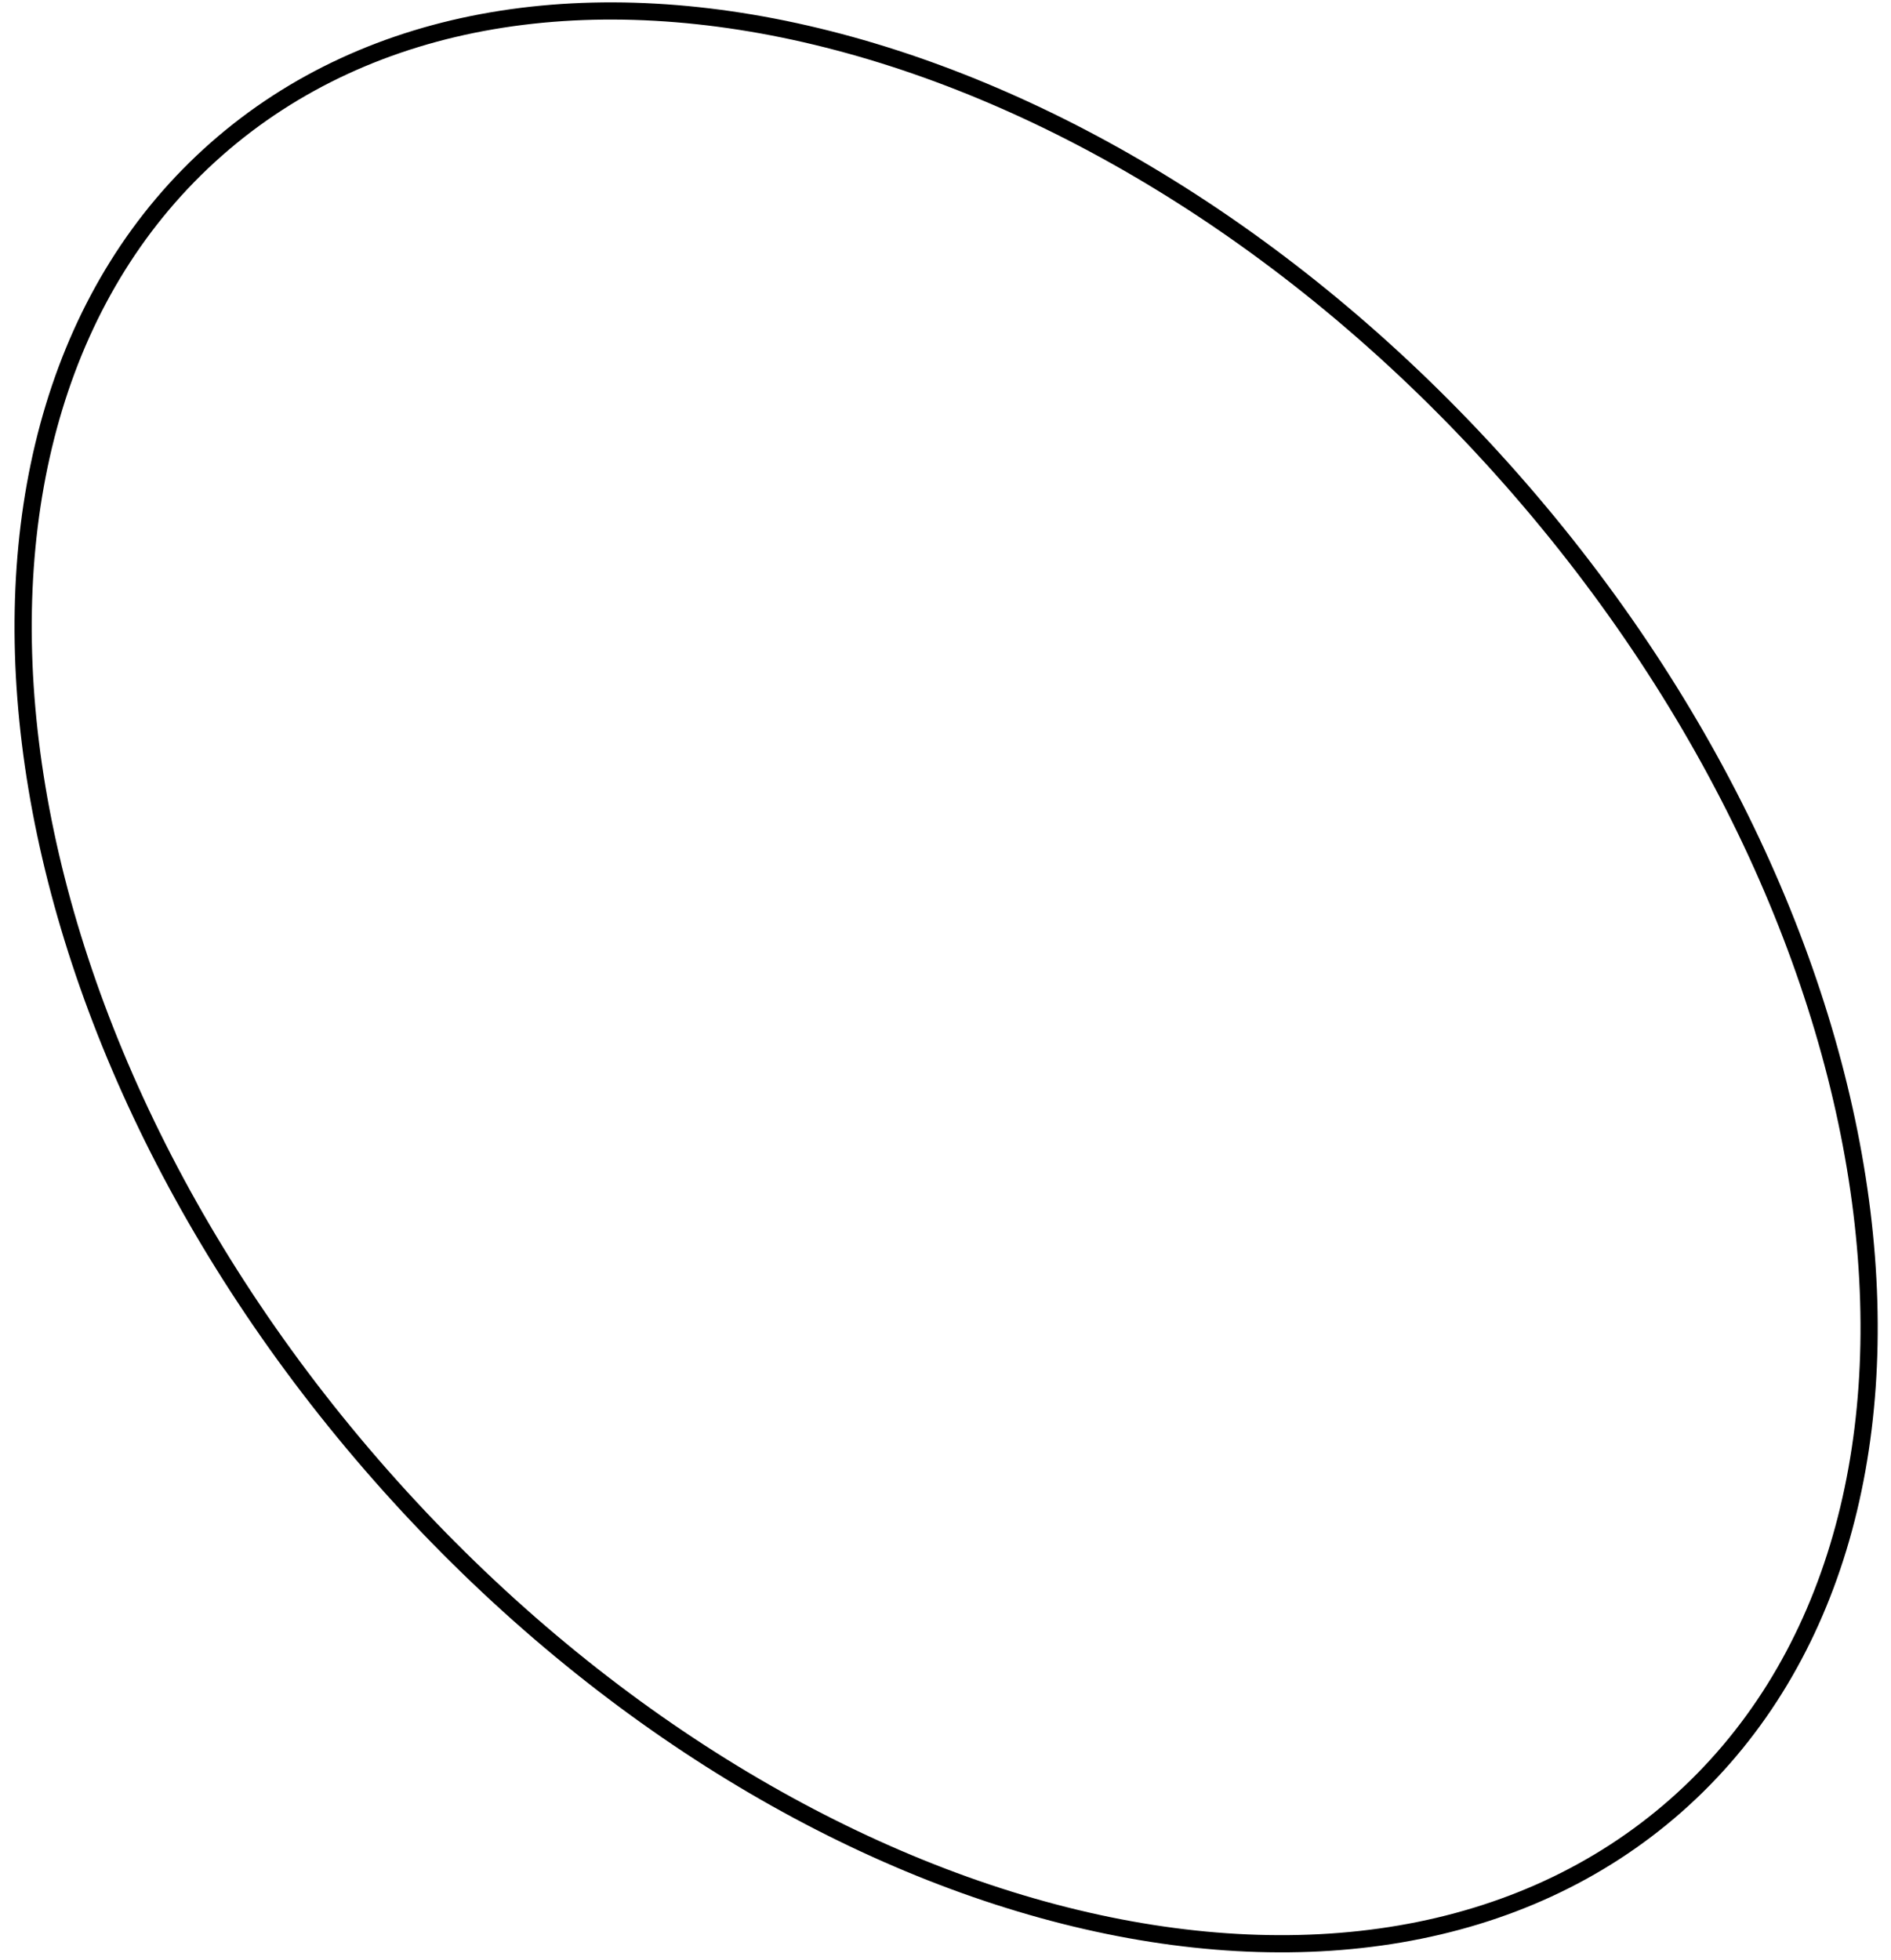 <svg width="110" height="114" viewBox="0 0 110 114" fill="none" xmlns="http://www.w3.org/2000/svg">
<path d="M87.909 27.871C99.667 41.21 106.593 56.534 108.307 70.509C110.02 84.487 106.517 97.062 97.496 105.014C88.475 112.967 75.56 114.865 61.907 111.411C48.257 107.959 33.923 99.164 22.165 85.826C10.407 72.488 3.48 57.164 1.767 43.188C0.053 29.21 3.556 16.636 12.578 8.683C21.599 0.731 34.514 -1.167 48.166 2.286C61.817 5.739 76.151 14.533 87.909 27.871Z" stroke="black"/>
</svg>
